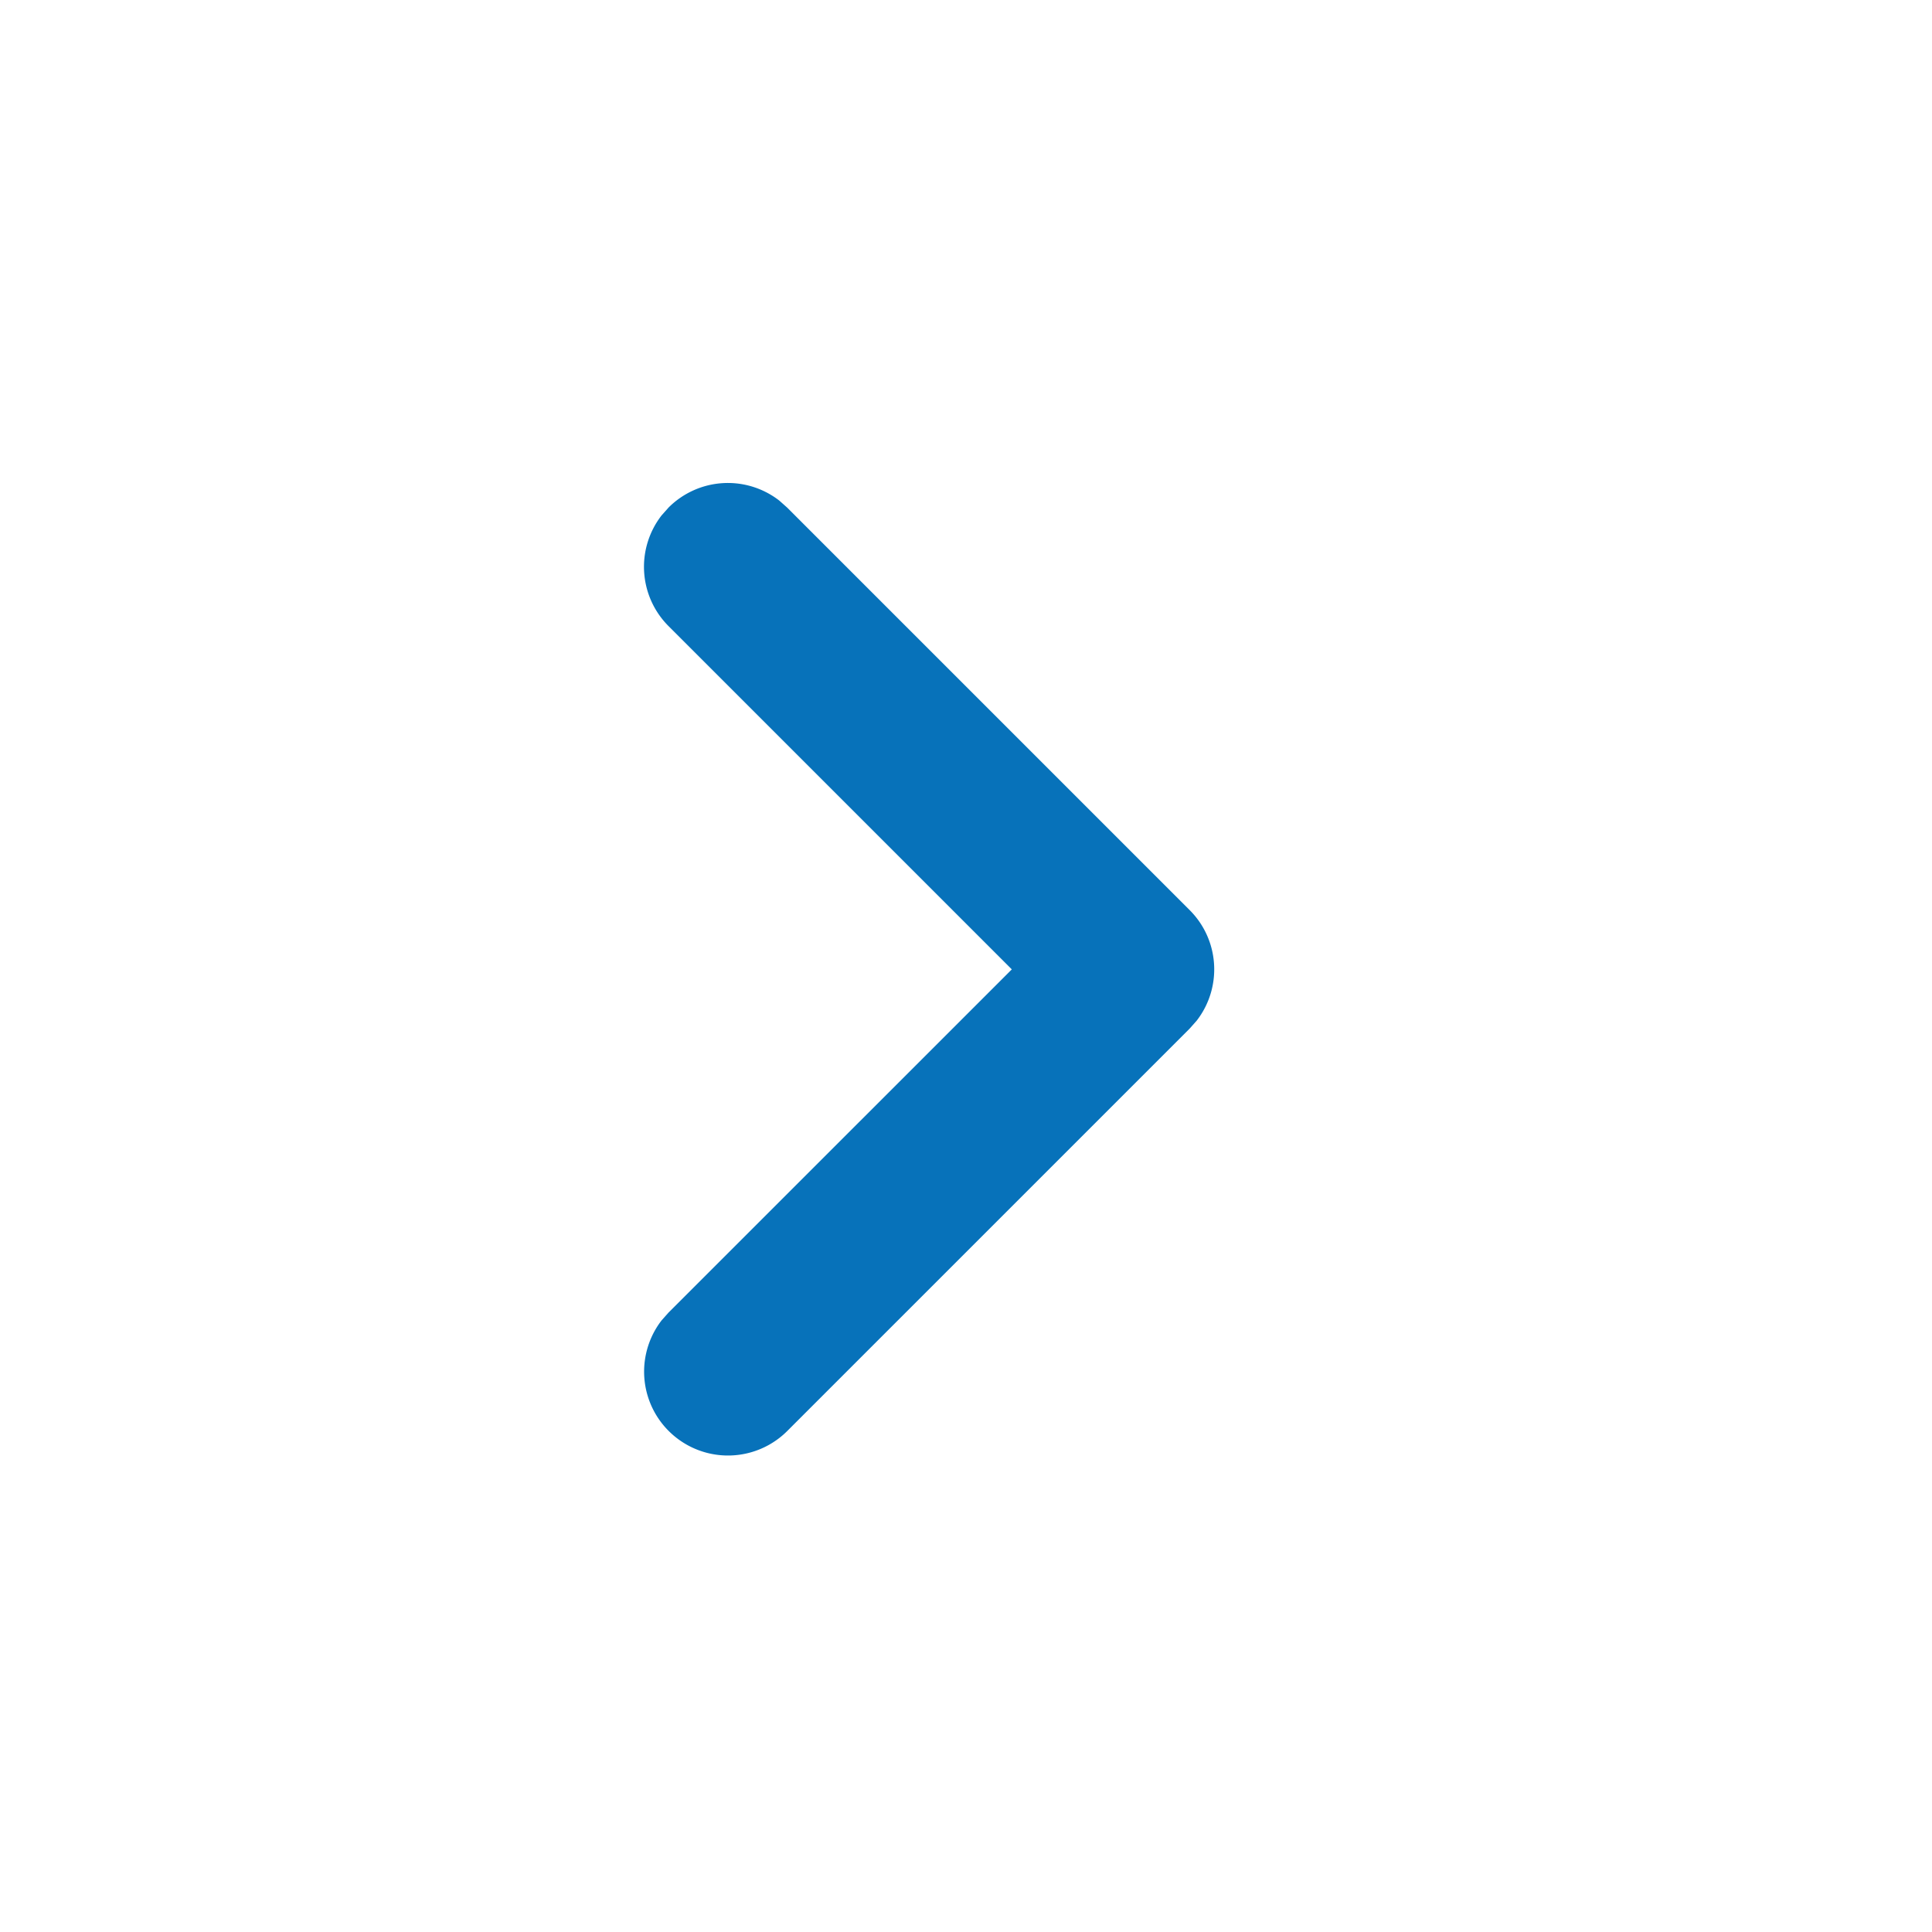 <svg width="24" height="24" xmlns="http://www.w3.org/2000/svg"><path d="M8.305 6.305a1.042 1.042 0 011.375-.087l.098.087 5 5c.376.376.405.966.087 1.375l-.087.098-5 5a1.042 1.042 0 01-1.56-1.375l.087-.098 4.264-4.263-4.264-4.264a1.042 1.042 0 01-.087-1.375l.087-.098z" fill="#0772BA" fill-rule="evenodd"/></svg>